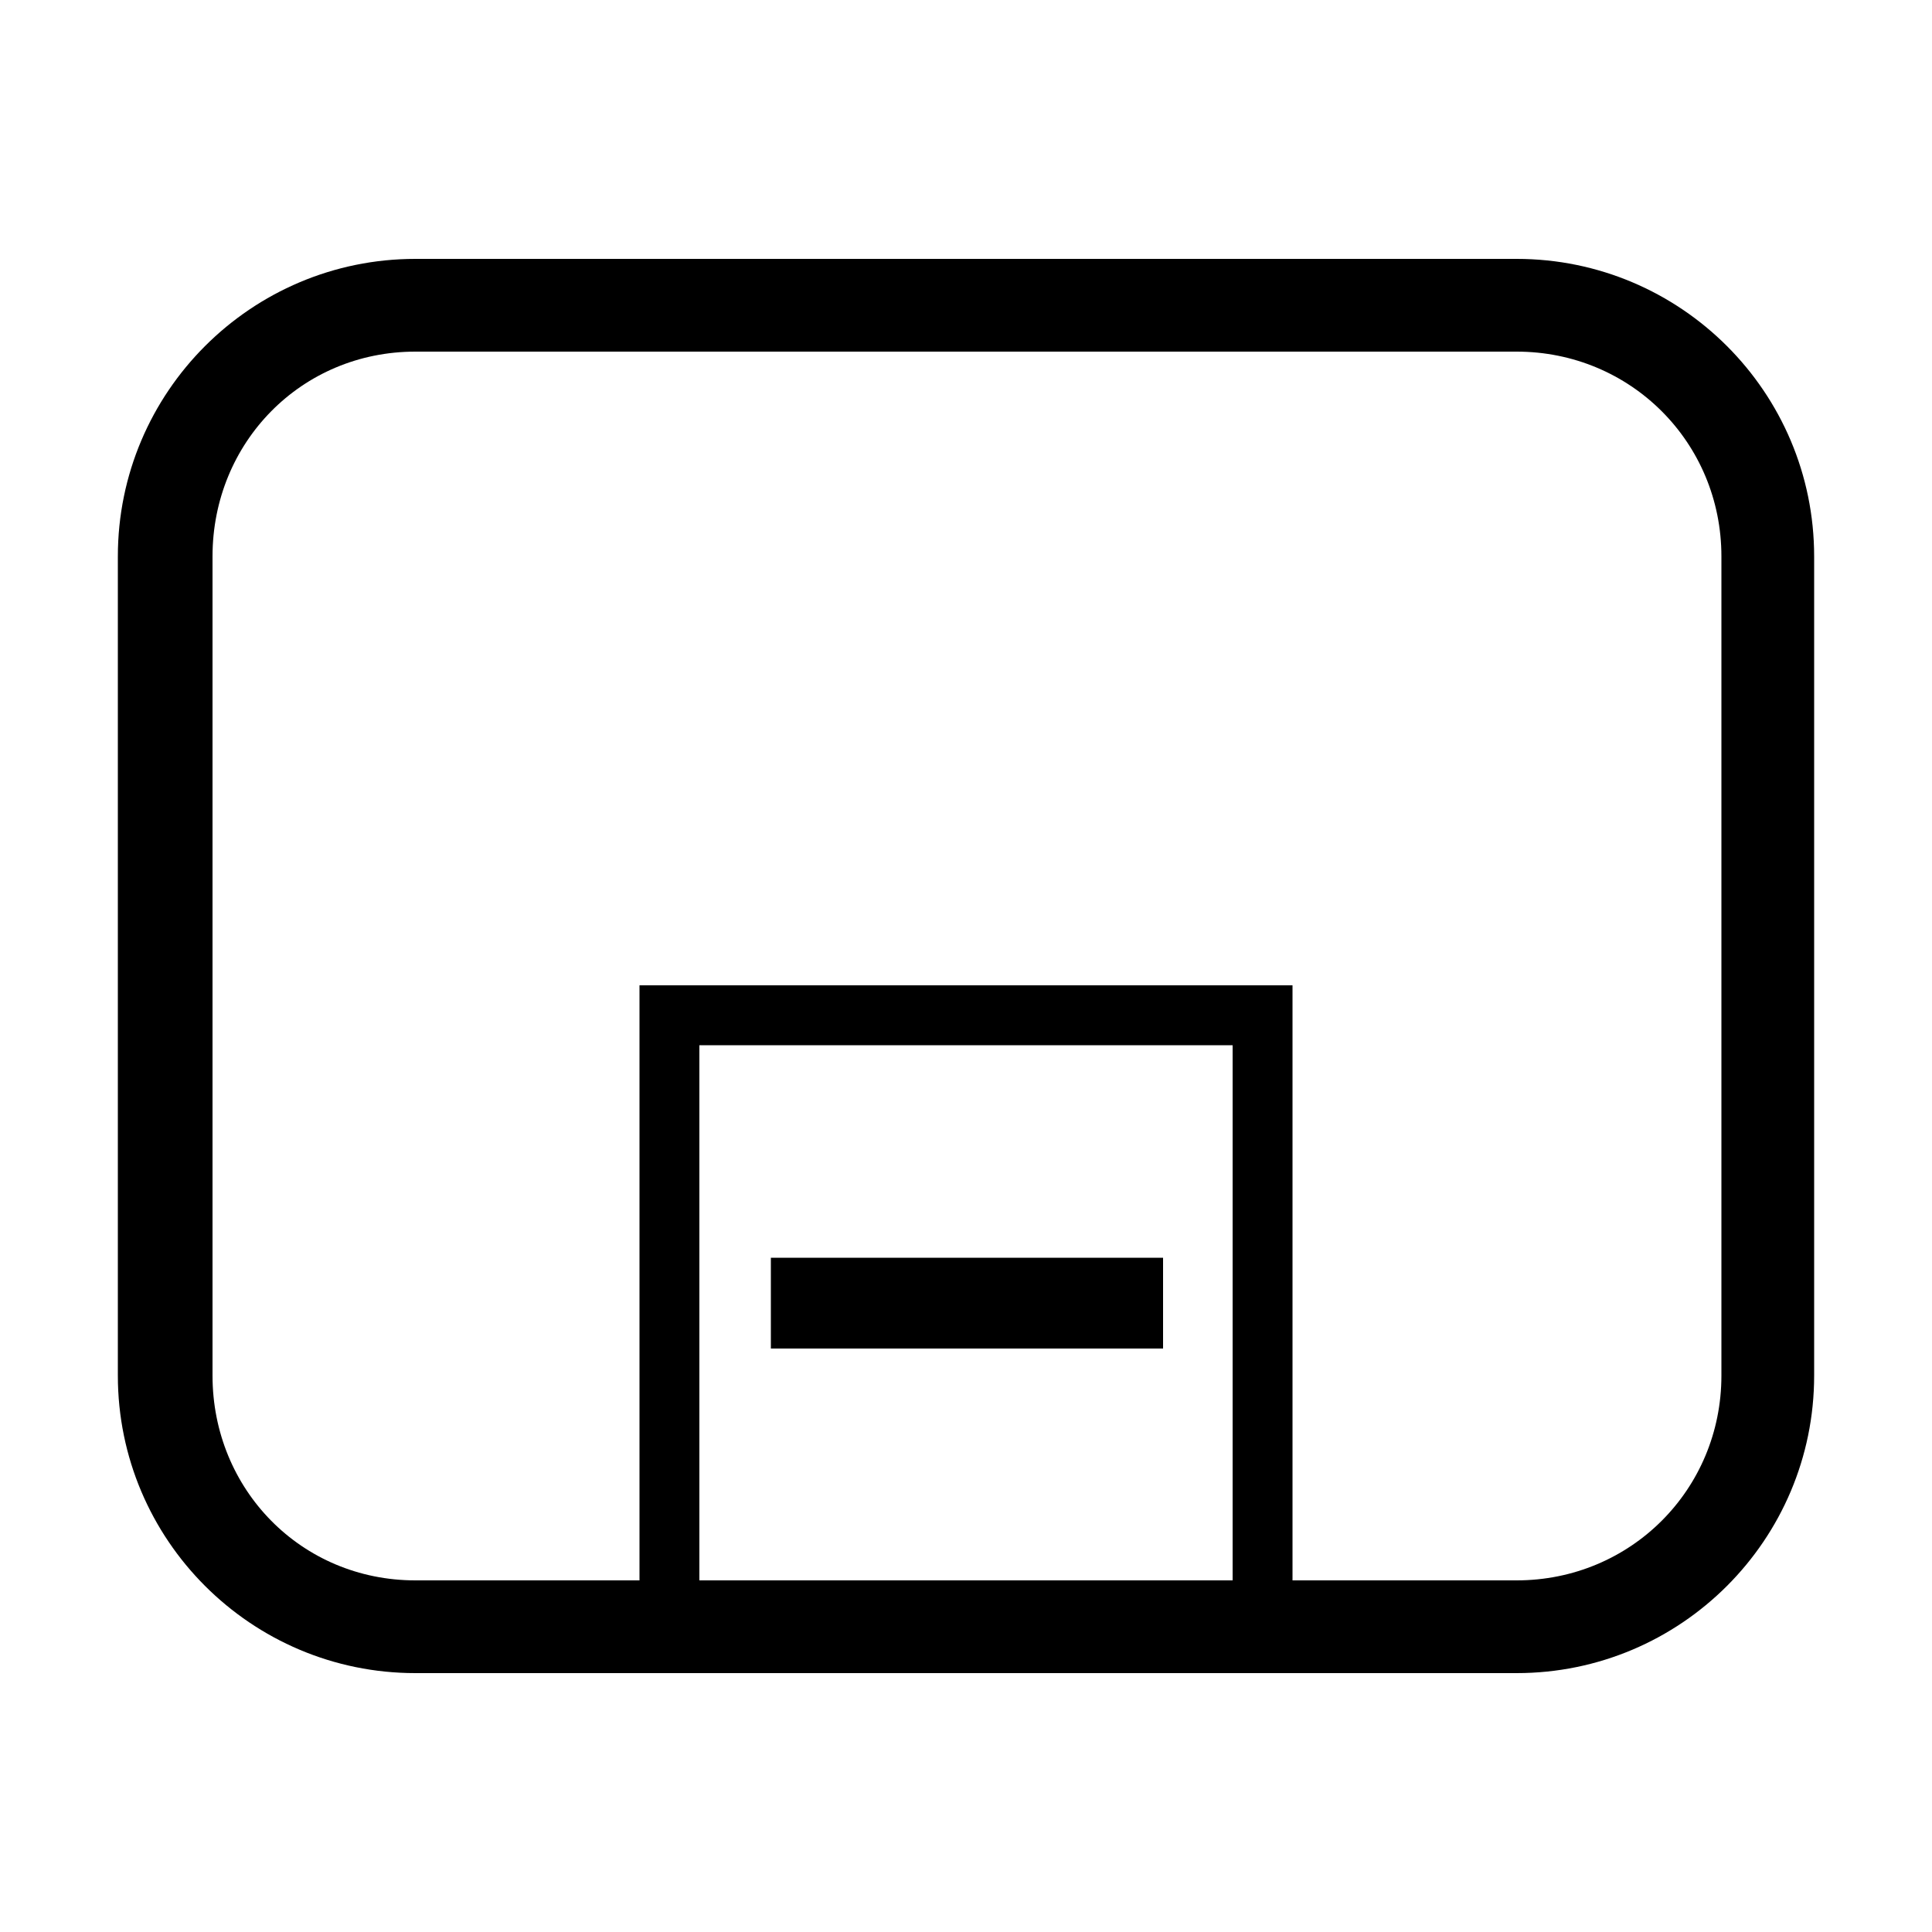 <svg height="1000" width="1000.0" xmlns="http://www.w3.org/2000/svg"><path d="m215 134c-85 0-154 69-154 154l0 424c0 85 69 154 154 154l570 0c85 0 154-69 154-154l0-424c0-85-69-154-154-154l-570 0z m0 48l570 0c59 0 106 47 106 106l0 424c0 59-47 106-106 106l-116 0 0-292 0-16-15 0-308 0-15 0 0 16 0 292-116 0c-59 0-105-47-105-106l0-424c0-59 46-106 105-106z m147 359l276 0 0 277-276 0 0-277z m37 110l0 47 203 0 0-47-203 0z" /></svg>